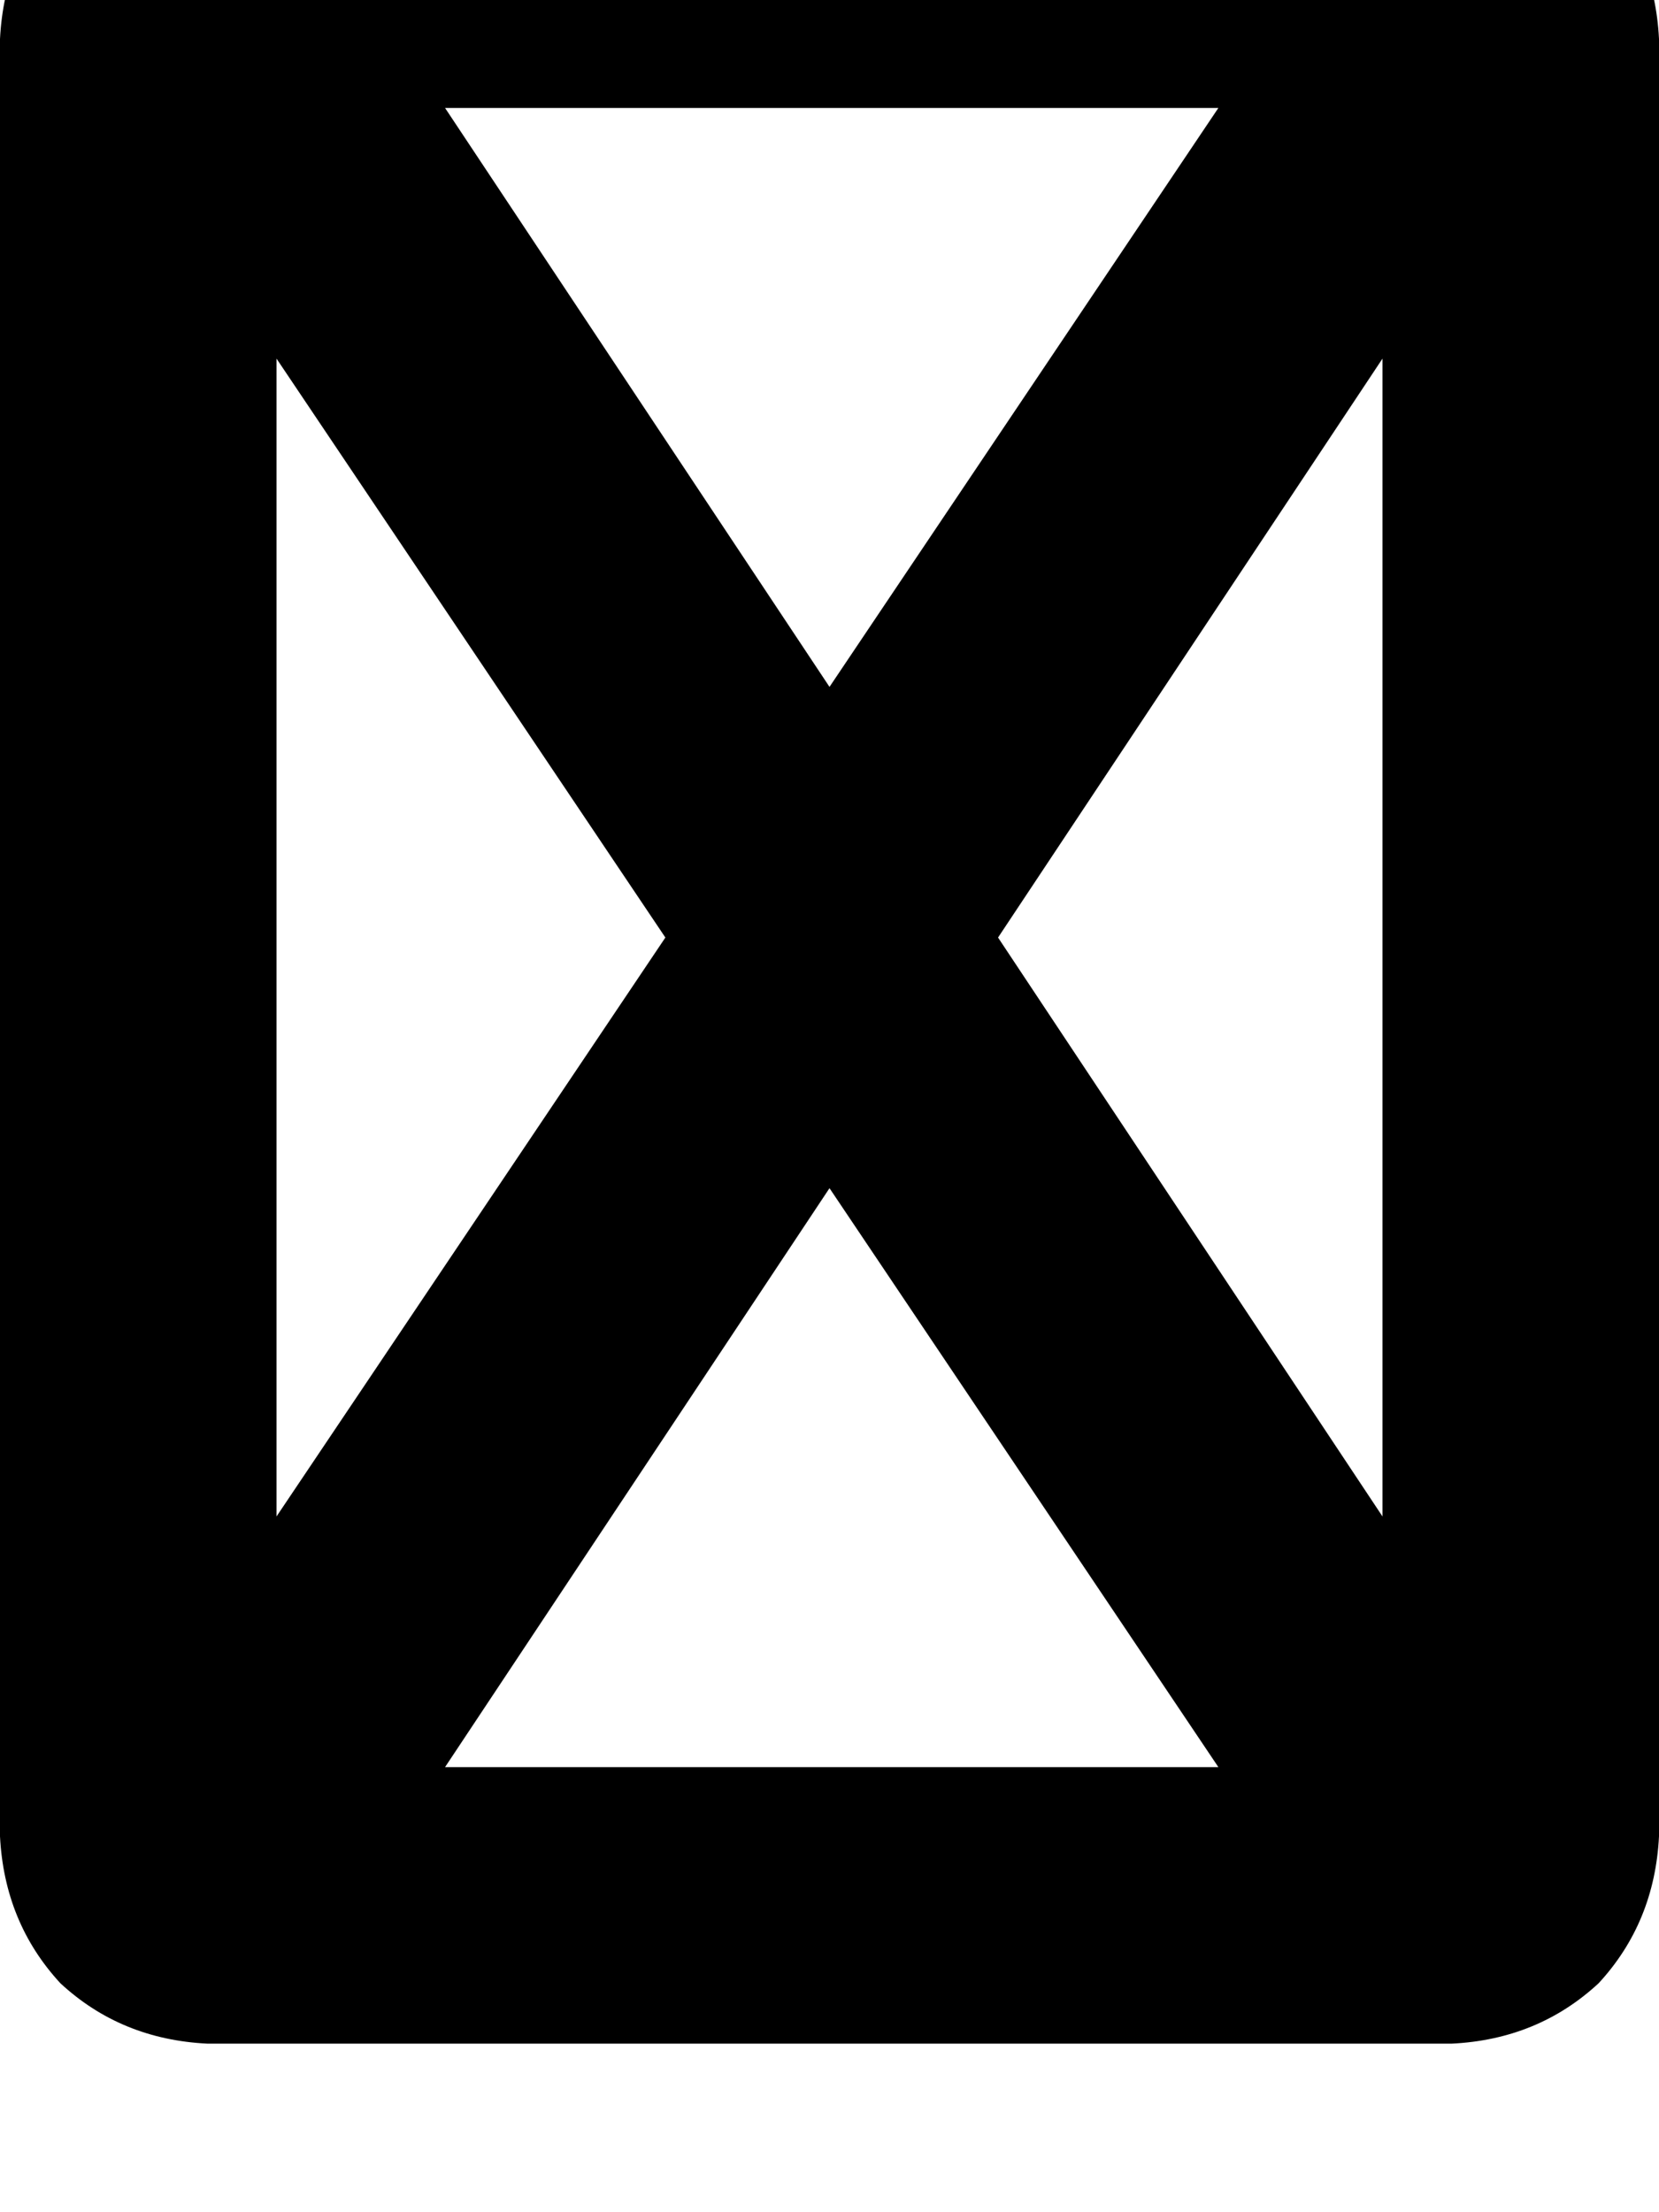 <svg height="1000" width="750" xmlns="http://www.w3.org/2000/svg"><path d="M125 685.5L300.8 423.8 125 685.5 300.8 423.8 125 162.1v523.4zm76.2 113.3h349.6H201.2h349.6L375 537.1 201.2 798.8zm250 -375L625 685.5 451.2 423.8 625 685.5V162.1L451.2 423.8zm99.6 -375H201.2h349.6H201.2L375 310.5 550.8 48.8zM0 17.6q2 -39.1 27.3 -66.4 27.4 -25.4 66.5 -27.4h562.5q39 2 66.4 27.4Q748 -21.5 750 17.6v812.5q-2 39 -27.3 66.4 -27.4 25.4 -66.4 27.3H93.8Q54.7 921.9 27.3 896.5 2 869.1 0 830.1V17.6z"/></svg>